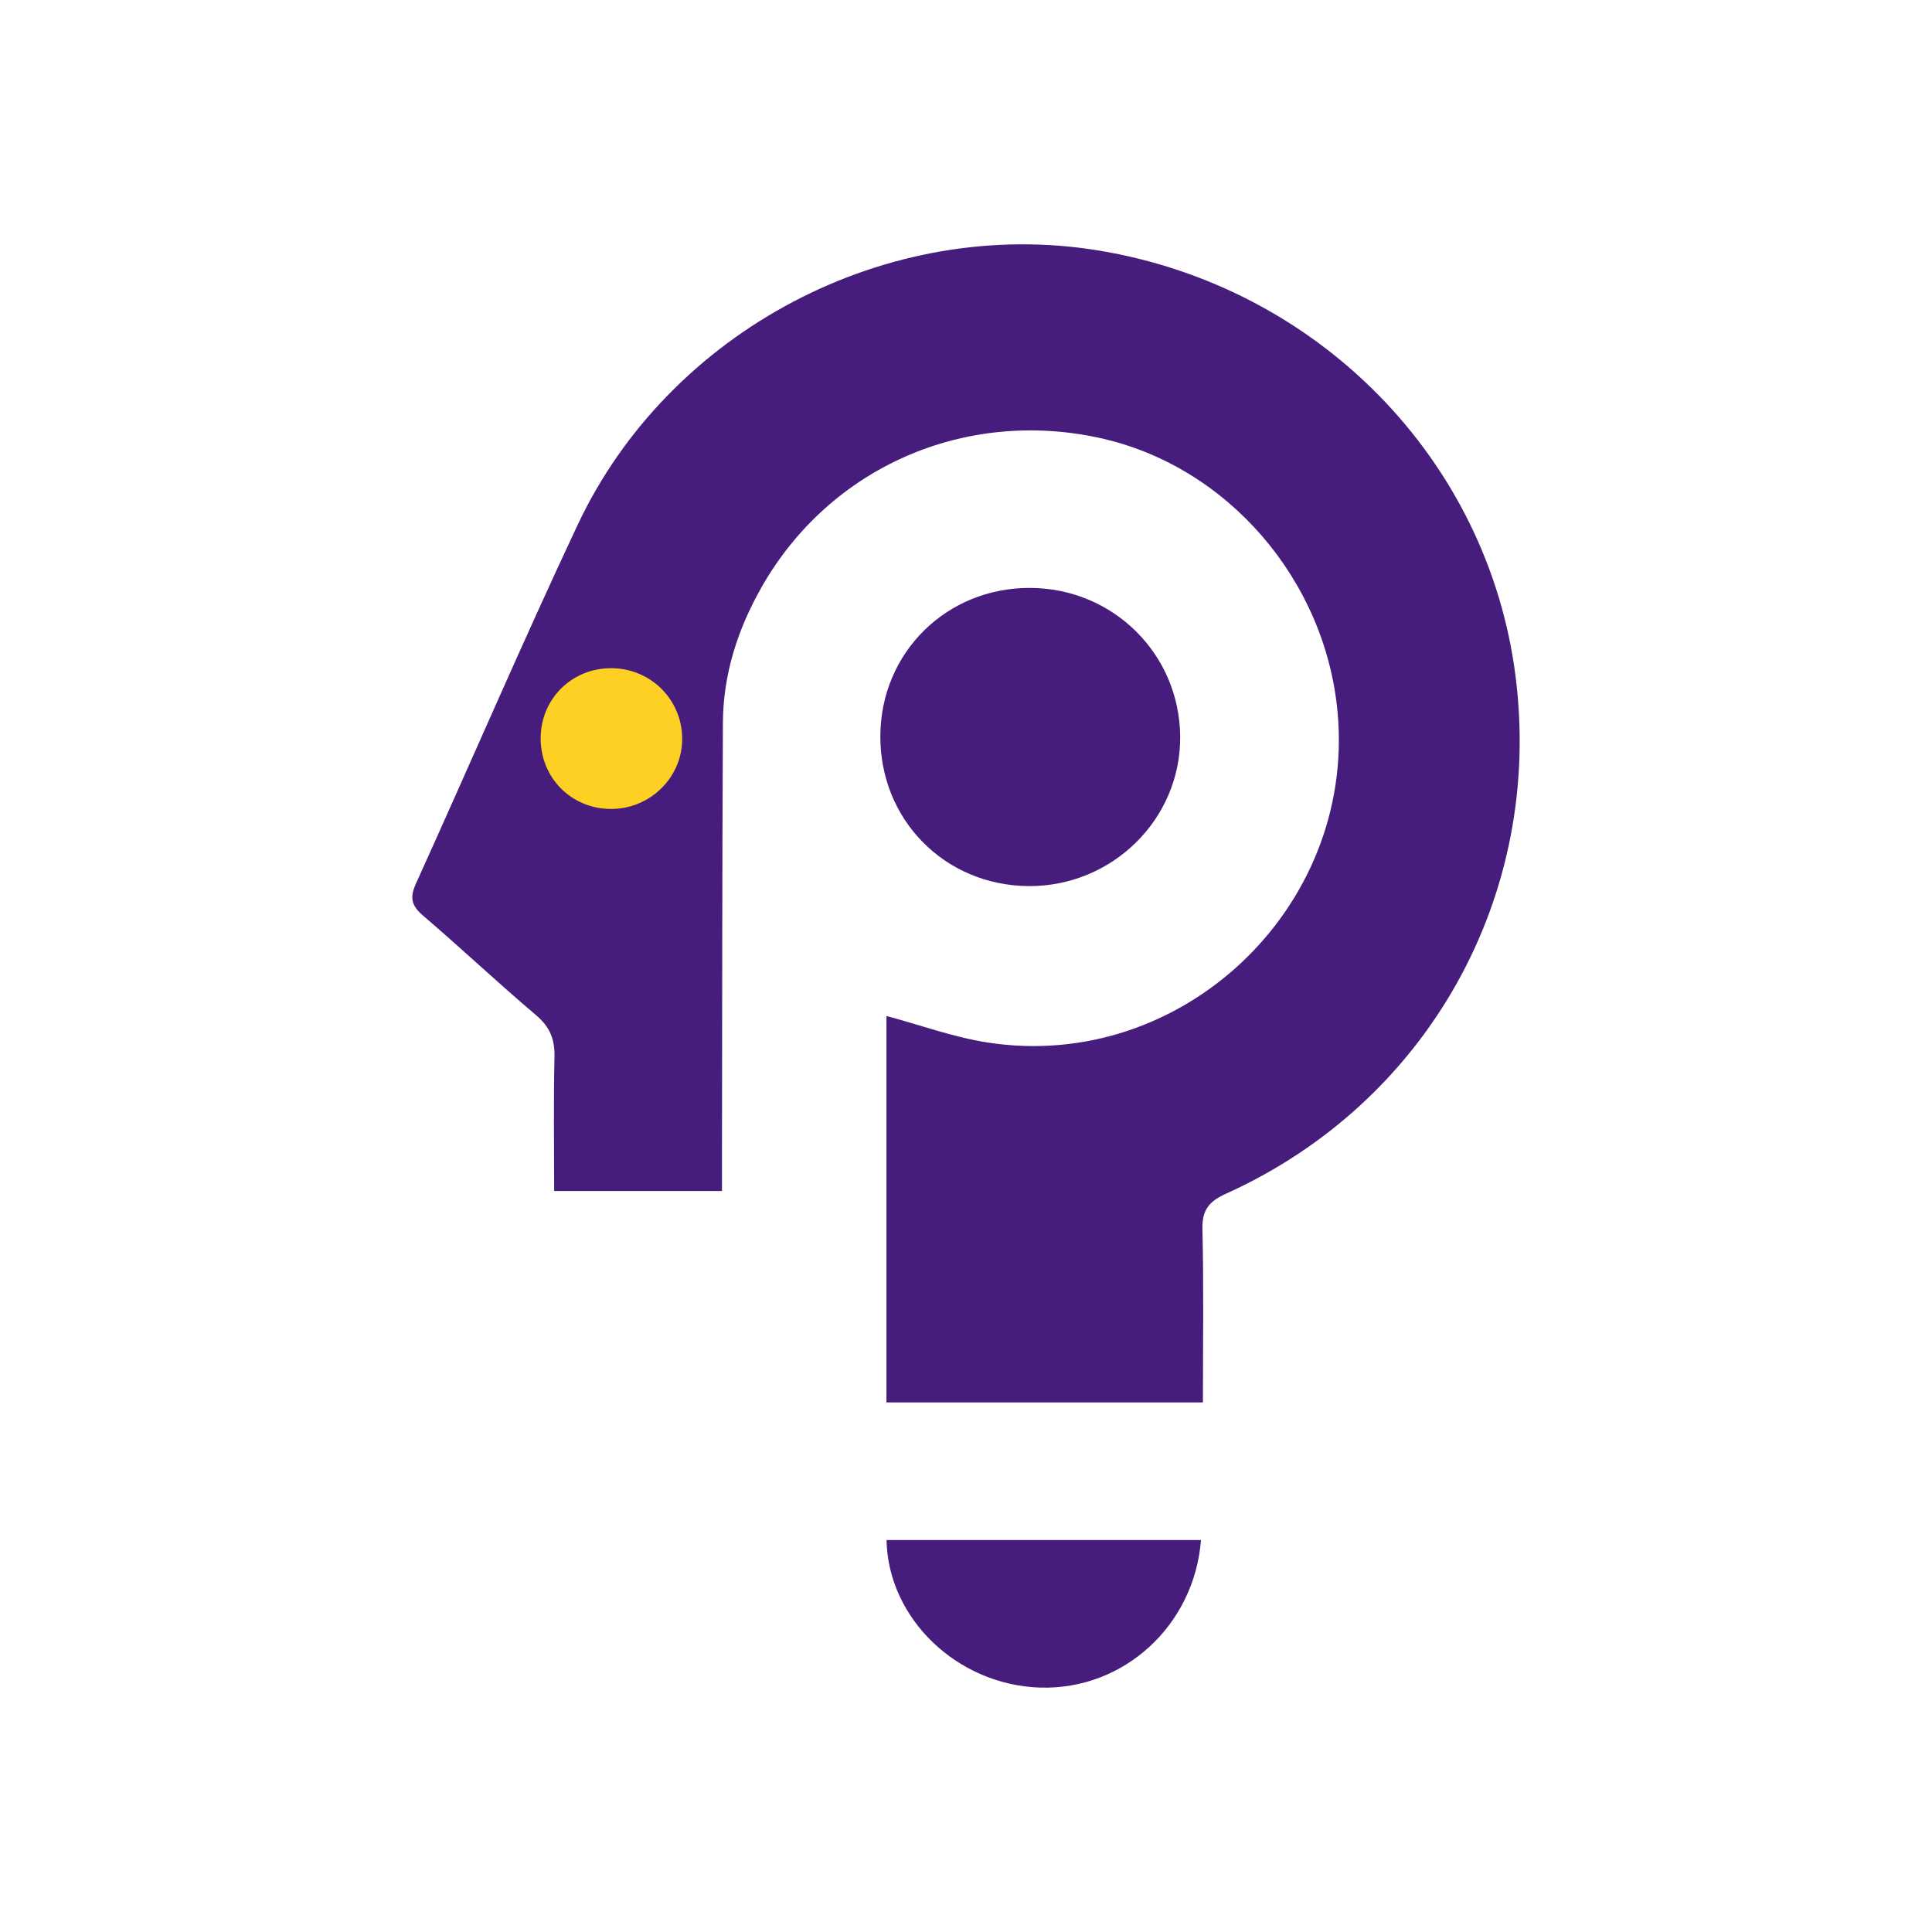 <?xml version="1.0" encoding="UTF-8" standalone="no"?>
<!DOCTYPE svg PUBLIC "-//W3C//DTD SVG 1.1//EN" "http://www.w3.org/Graphics/SVG/1.1/DTD/svg11.dtd">
<svg width="100%" height="100%" viewBox="0 0 46 46" version="1.1" xmlns="http://www.w3.org/2000/svg" xmlns:xlink="http://www.w3.org/1999/xlink" xml:space="preserve" xmlns:serif="http://www.serif.com/" style="fill-rule:evenodd;clip-rule:evenodd;stroke-linejoin:round;stroke-miterlimit:2;">
    <path d="M21.108,36.667L28.595,36.667C28.436,38.704 26.756,40.236 24.775,40.181C22.803,40.126 21.143,38.545 21.108,36.667ZM28.641,33.391L21.106,33.391L21.106,24.19C21.915,24.406 22.702,24.696 23.515,24.822C28.128,25.536 32.263,21.627 31.849,16.977C31.566,13.81 29.224,11.098 26.195,10.43C22.97,9.72 19.762,11.124 18.138,13.971C17.568,14.971 17.218,16.048 17.212,17.205C17.194,20.673 17.196,24.141 17.19,27.609C17.19,27.841 17.19,28.074 17.19,28.357L13.194,28.357C13.194,27.292 13.178,26.229 13.202,25.168C13.212,24.748 13.095,24.453 12.767,24.174C11.853,23.4 10.98,22.576 10.069,21.797C9.79,21.558 9.755,21.364 9.904,21.036C11.193,18.194 12.424,15.325 13.751,12.502C15.937,7.854 21.143,5.139 26.155,5.964C31.39,6.825 35.426,10.944 36.084,16.096C36.751,21.317 34.001,26.25 29.189,28.422C28.78,28.607 28.618,28.812 28.629,29.272C28.662,30.618 28.641,31.966 28.641,33.391Z" style="fill:rgb(70,29,124);fill-rule:nonzero;"/>
    <g transform="matrix(-0.161,-0.001,-0.001,0.161,24.536,21.111)">
        <path d="M0.354,-44.179C-11.934,-44.218 -21.819,-34.559 -21.995,-22.34C-22.172,-10.121 -12.049,-0.038 0.354,-0.083C12.708,-0.127 22.318,-9.766 22.346,-22.142C22.374,-34.456 12.711,-44.14 0.354,-44.179" style="fill:rgb(70,29,124);fill-rule:nonzero;"/>
    </g>
    <g transform="matrix(-0.076,-0,-0,0.076,14.571,19.267)">
        <path d="M0.354,-44.179C-11.934,-44.218 -21.819,-34.559 -21.995,-22.34C-22.172,-10.121 -12.049,-0.038 0.354,-0.083C12.708,-0.127 22.318,-9.766 22.346,-22.142C22.374,-34.456 12.711,-44.14 0.354,-44.179" style="fill:rgb(253,208,35);fill-rule:nonzero;"/>
    </g>
</svg>
